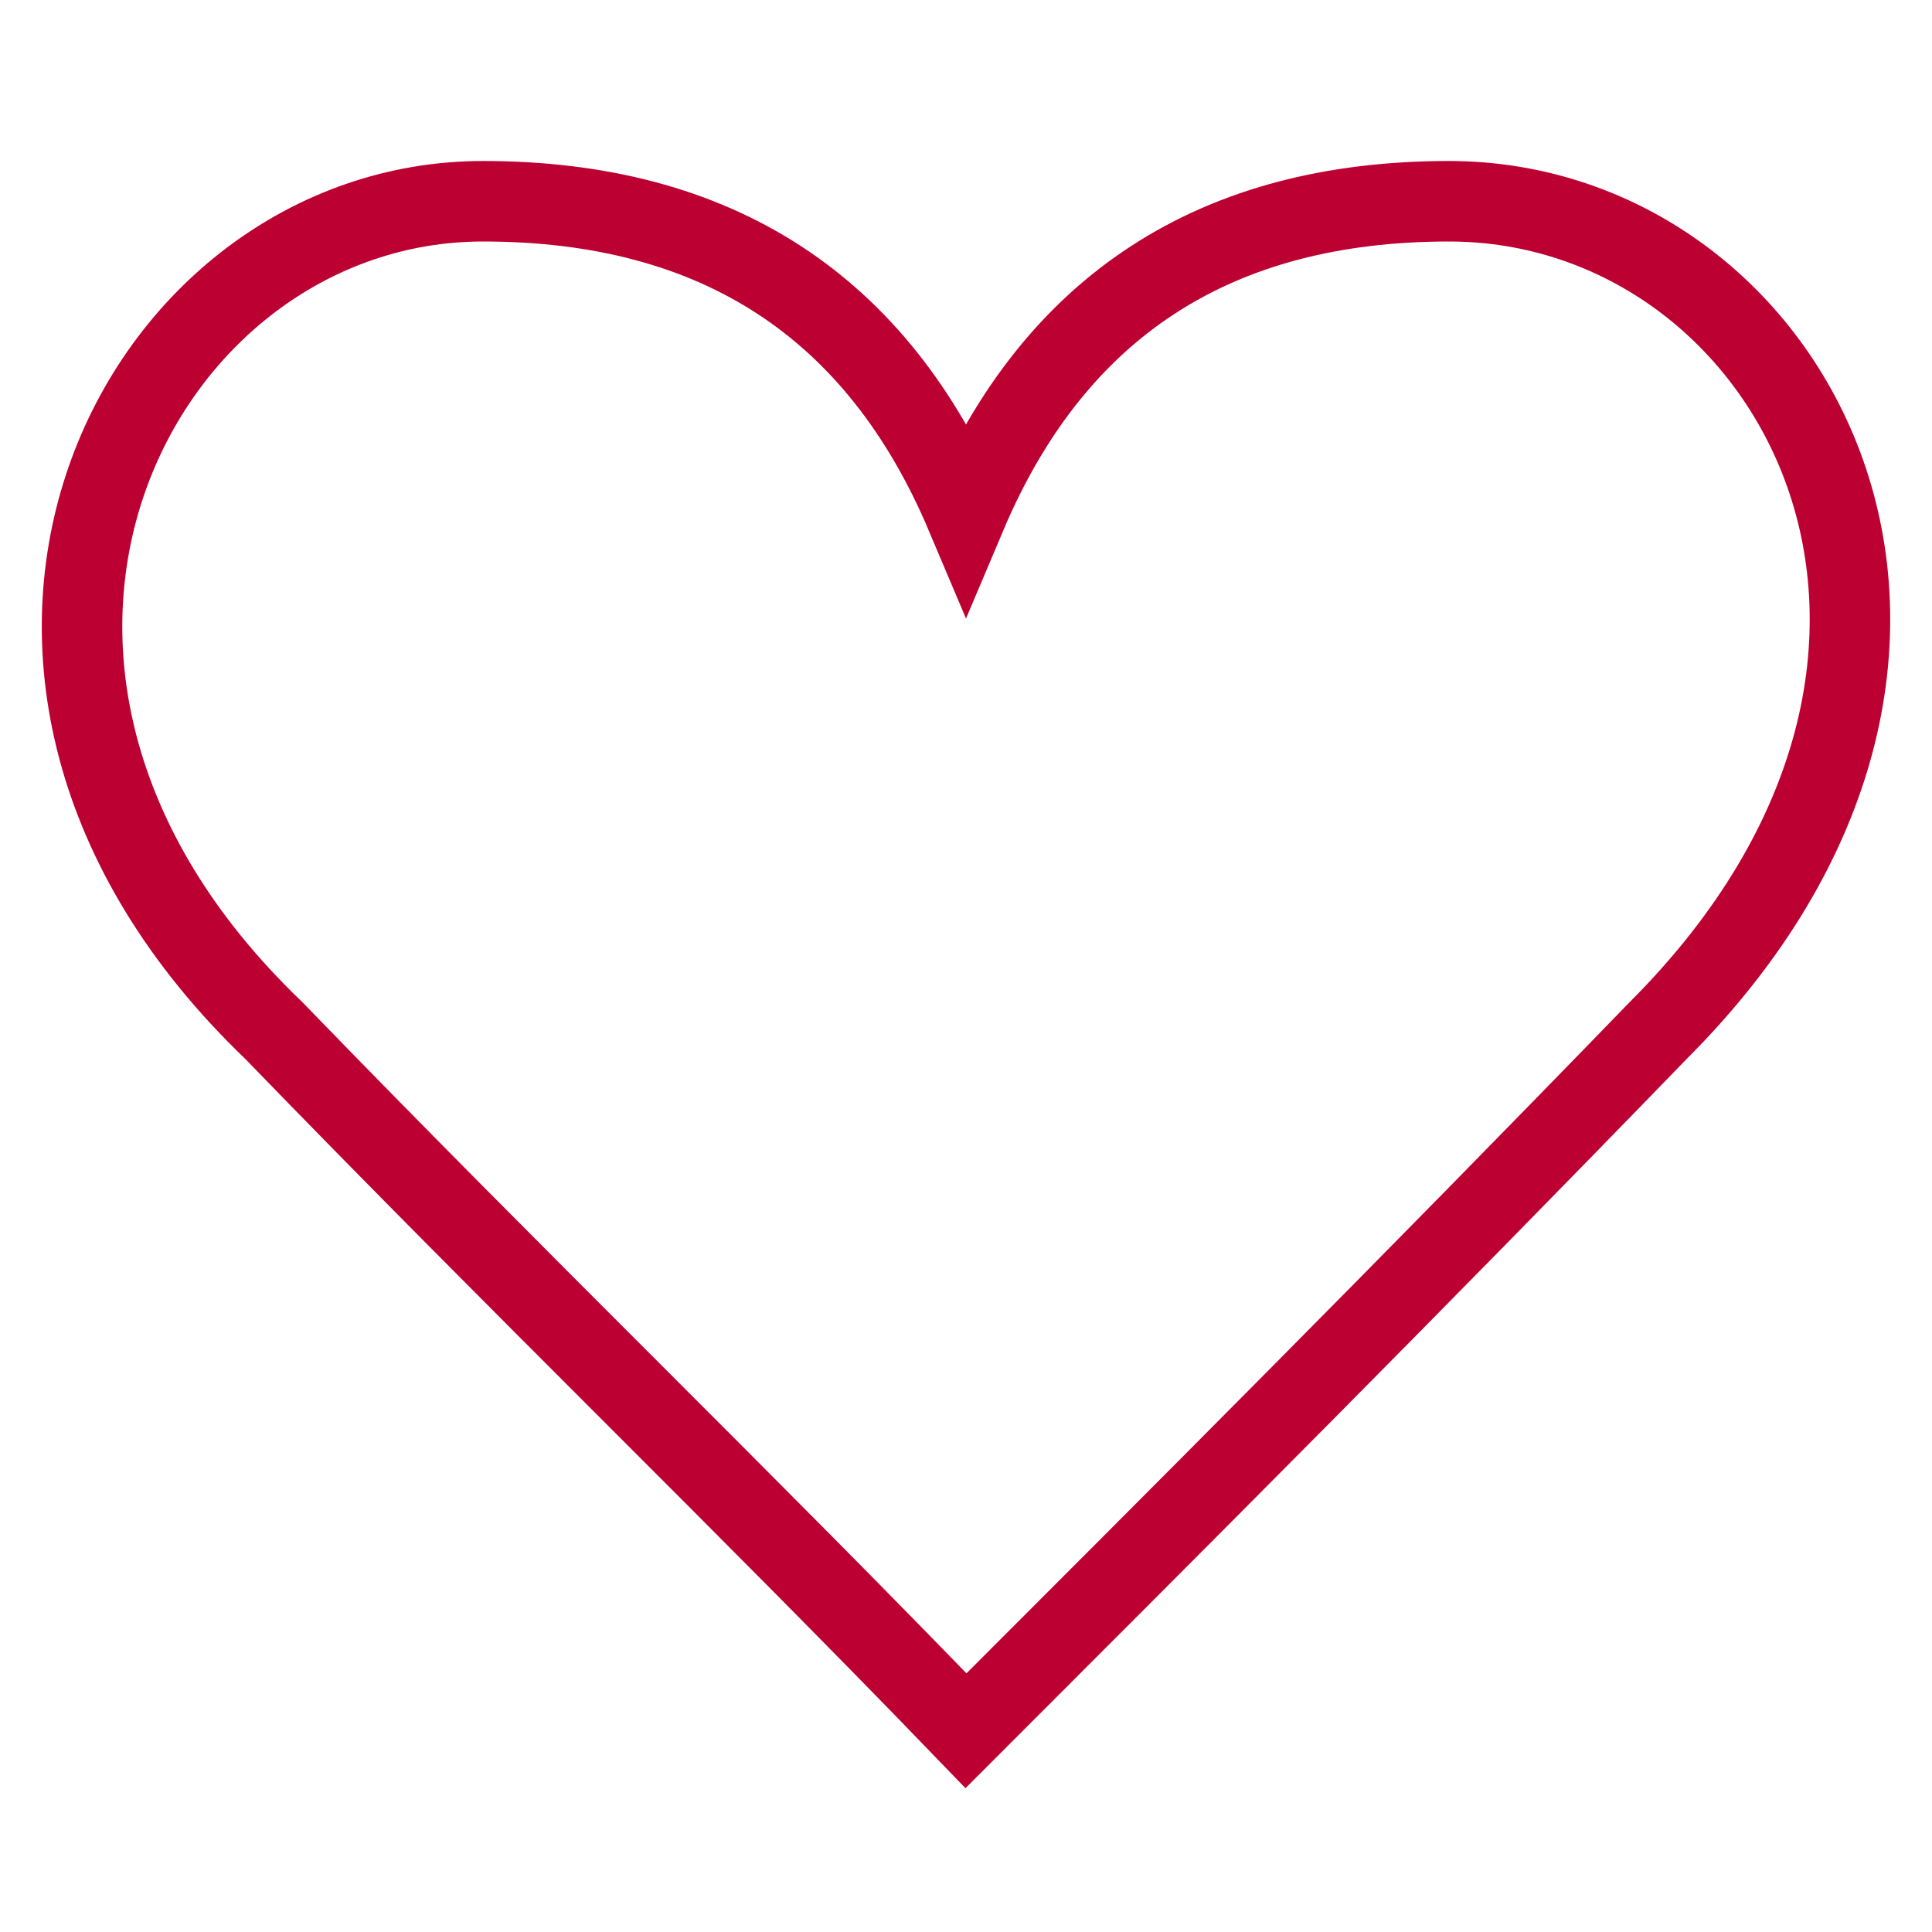 <svg class="heart-animated" version="1.1" xmlns="http://www.w3.org/2000/svg" xmlns:xlink="http://www.w3.org/1999/xlink" x="0px" y="0px" viewBox="0 0 24 24" style="enable-background:new 0 0 24 24;" xml:space="preserve" width="32" height="32">
    <path d="M12,21.5c2.6-2.6,5.5-5.5,8.6-8.7C25.3,8.1,22.3,2.5,18,2.5c-2.9,0-4.9,1.3-6,3.9c-1.1-2.6-3.1-3.9-6-3.9
                                c-4.3,0-7.3,5.8-2.6,10.3C6.4,15.9,9.3,18.7,12,21.5z" stroke="#BD0032" fill="none"></path>
    <animateTransform class="plusAni" attributeName="transform" attributeType="XML" type="scale" begin="this.onClick" values="1 1;0.85 0.85;0.8 0.8; 1.2 1.2; 1 1 " dur="0.4s" repeatCount="2" stroke="#2E2E2E" fill="none"></animateTransform>
    <animateTransform class="minAni" attributeName="transform" attributeType="XML" type="scale" begin="false" values="1 1;0 1; 1 1" dur="0.5s" repeatCount="1" stroke="#2E2E2E" fill="none"></animateTransform>
</svg>
